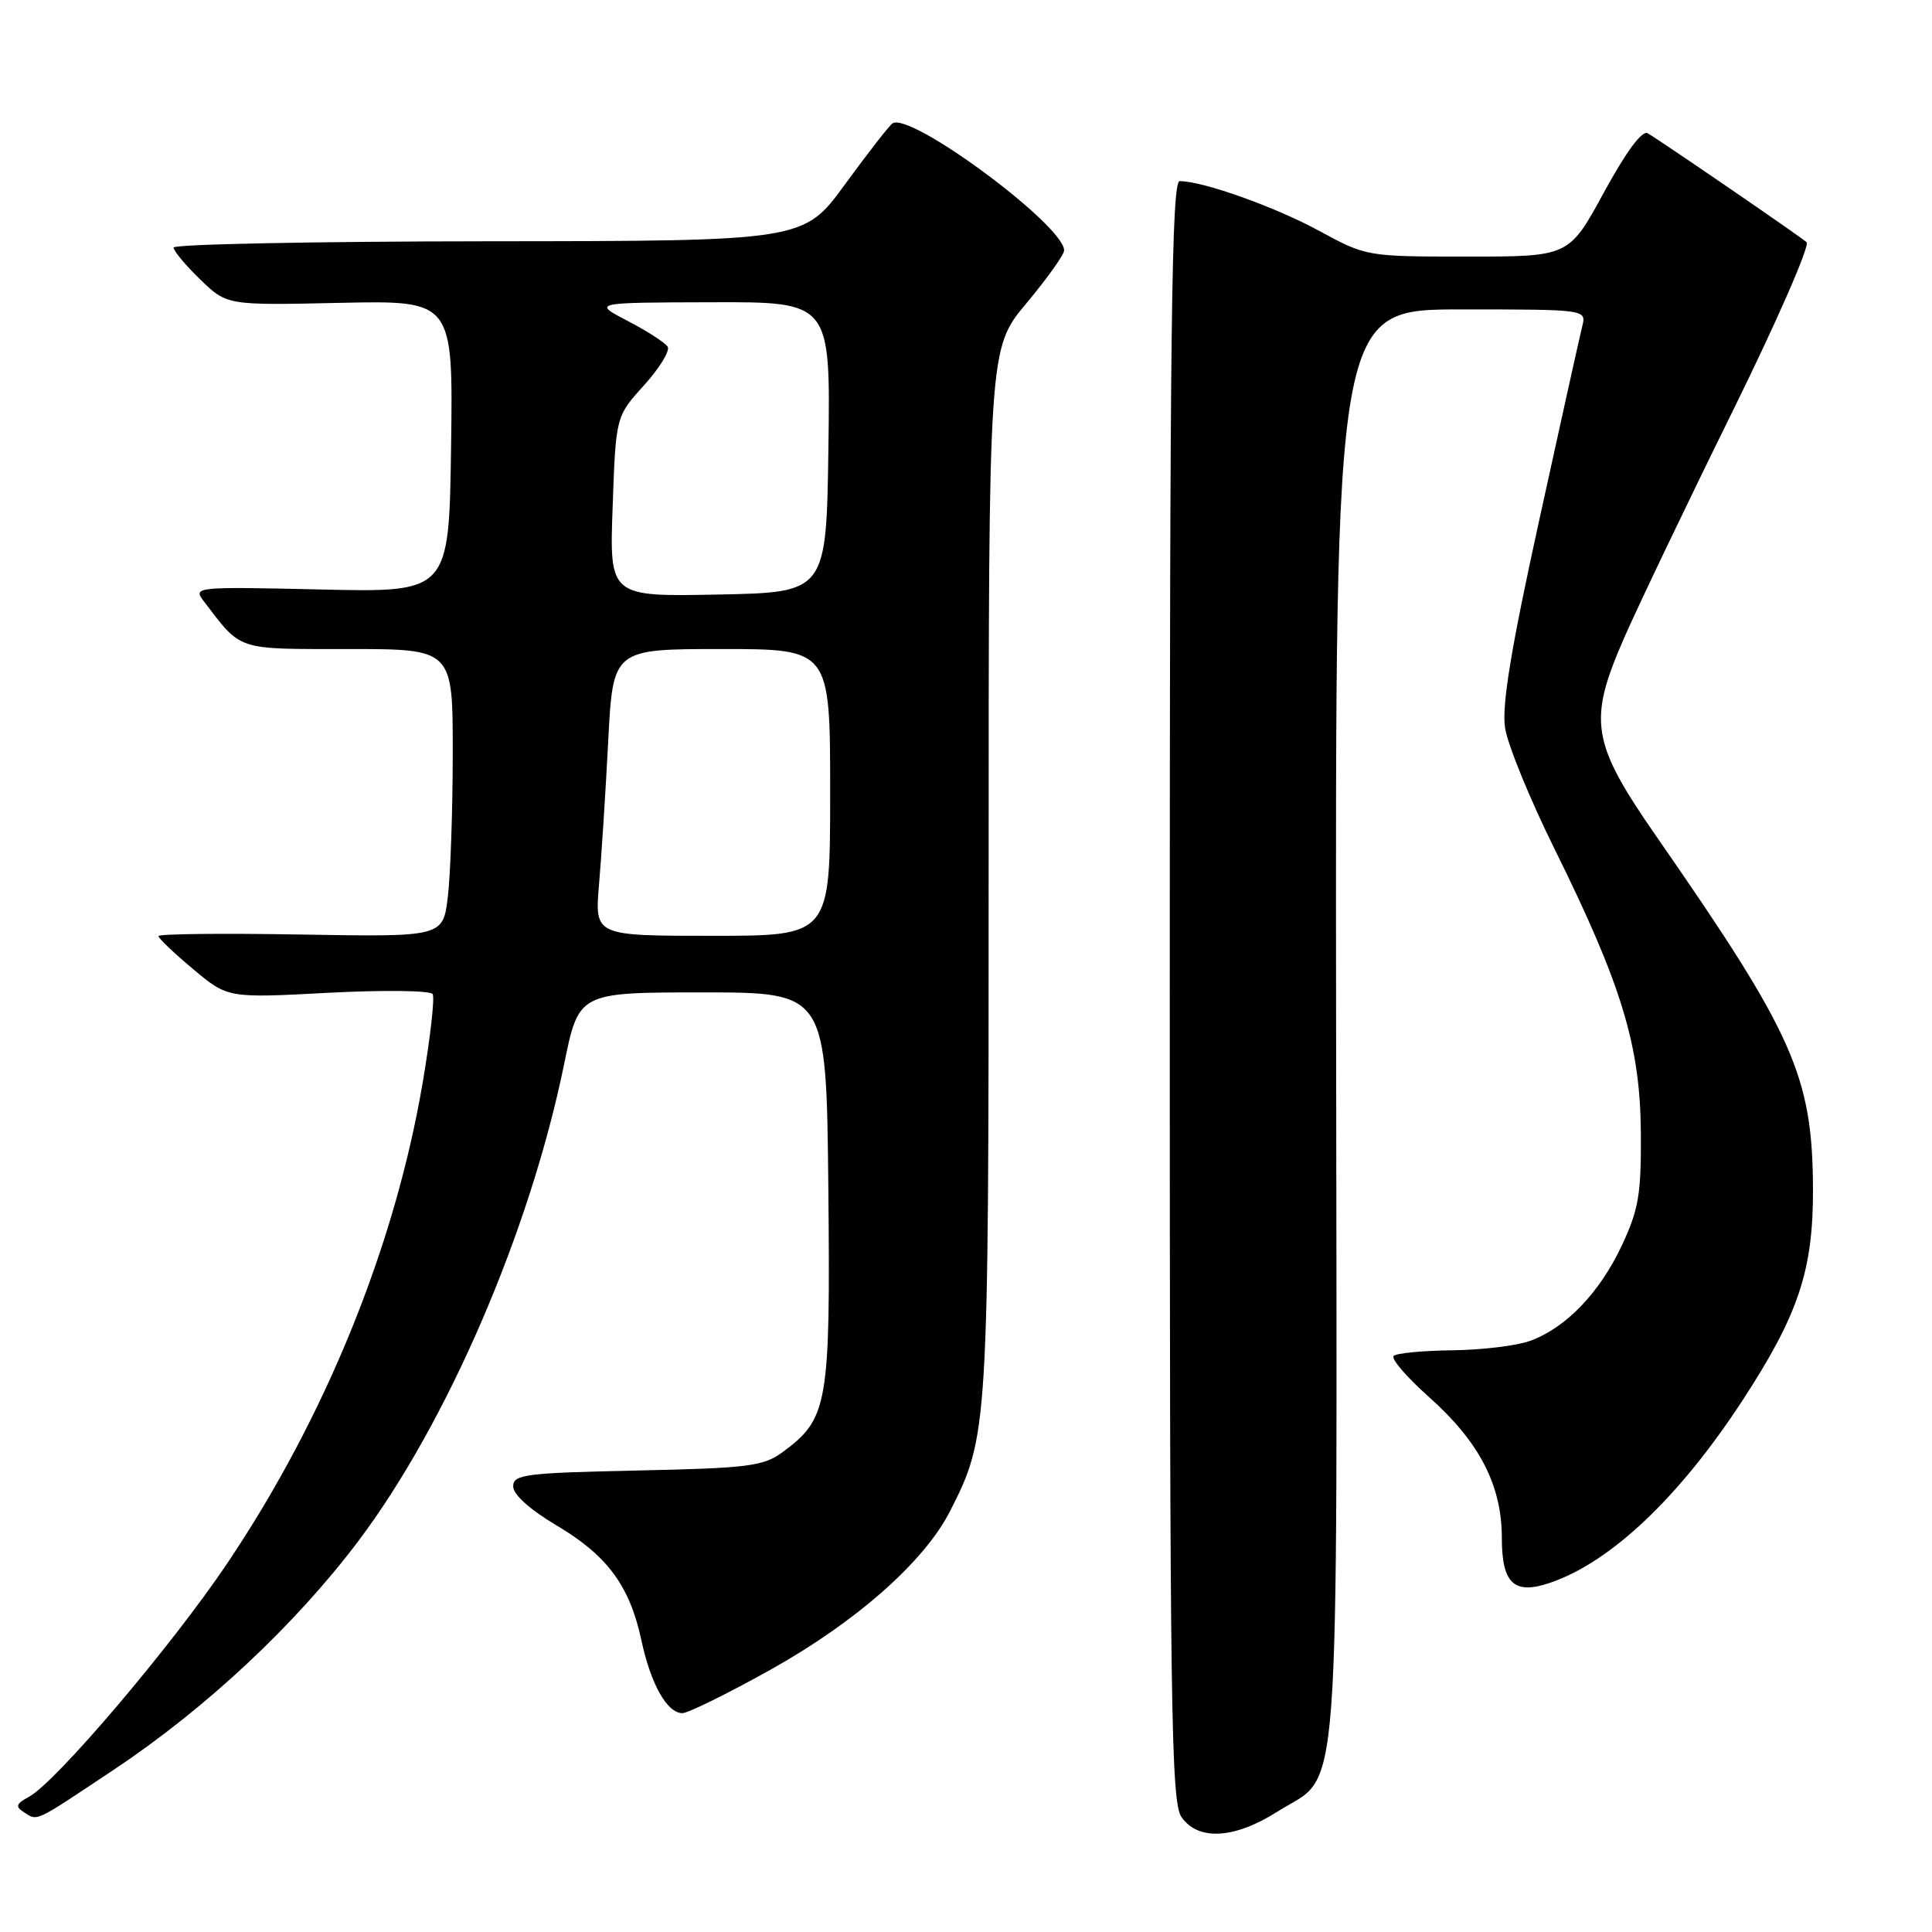 <?xml version="1.0" encoding="UTF-8" standalone="no"?>
<!DOCTYPE svg PUBLIC "-//W3C//DTD SVG 1.1//EN" "http://www.w3.org/Graphics/SVG/1.1/DTD/svg11.dtd" >
<svg xmlns="http://www.w3.org/2000/svg" xmlns:xlink="http://www.w3.org/1999/xlink" version="1.1" viewBox="0 0 256 256">
 <g >
 <path fill="currentColor"
d=" M 169.25 240.06 C 177.78 234.65 177.16 242.86 177.04 135.91 C 176.93 41.00 176.93 41.00 193.57 41.00 C 210.22 41.00 210.22 41.00 209.65 43.26 C 209.34 44.50 206.77 56.06 203.95 68.95 C 200.19 86.08 198.98 93.49 199.43 96.45 C 199.77 98.68 202.72 105.90 205.99 112.50 C 214.88 130.48 217.33 138.51 217.42 150.00 C 217.48 158.21 217.14 160.25 214.91 165.01 C 211.97 171.29 207.49 175.95 202.75 177.67 C 200.96 178.32 196.31 178.88 192.42 178.92 C 188.52 178.97 185.03 179.30 184.66 179.67 C 184.29 180.04 186.43 182.52 189.41 185.17 C 196.04 191.08 199.00 196.83 199.00 203.77 C 199.00 209.86 200.63 211.36 205.42 209.72 C 213.48 206.96 222.53 198.37 230.88 185.58 C 238.32 174.18 240.27 168.32 240.23 157.50 C 240.16 142.62 237.69 137.06 219.64 111.06 C 210.79 98.33 210.35 95.59 215.28 84.36 C 217.21 79.98 223.61 66.60 229.52 54.62 C 235.42 42.65 239.86 32.51 239.38 32.09 C 238.38 31.22 220.11 18.70 218.33 17.66 C 217.59 17.23 215.49 20.07 212.53 25.49 C 207.90 34.00 207.90 34.00 194.48 34.00 C 181.11 34.00 181.05 33.99 174.78 30.58 C 168.95 27.41 159.39 24.00 156.32 24.00 C 155.24 24.00 155.00 43.15 155.00 131.28 C 155.00 226.75 155.17 238.80 156.56 240.78 C 158.77 243.94 163.56 243.67 169.25 240.06 Z  M 15.07 234.50 C 27.31 226.36 39.18 215.24 47.55 204.11 C 59.29 188.48 70.24 163.07 74.75 141.00 C 76.69 131.50 76.69 131.50 93.09 131.50 C 109.50 131.50 109.50 131.50 109.76 157.50 C 110.04 186.16 109.72 187.99 103.68 192.43 C 101.15 194.28 99.14 194.54 84.43 194.85 C 69.56 195.17 68.00 195.37 68.00 196.96 C 68.00 198.04 70.22 200.03 73.72 202.11 C 80.45 206.09 83.43 210.12 84.97 217.27 C 86.22 223.15 88.39 227.00 90.42 227.00 C 91.17 227.00 96.42 224.41 102.09 221.25 C 113.41 214.93 122.46 206.95 125.86 200.28 C 130.96 190.28 131.00 189.57 131.00 115.38 C 131.00 46.17 131.00 46.17 136.00 40.19 C 138.75 36.90 141.00 33.75 141.00 33.18 C 141.00 29.87 120.70 14.82 118.27 16.34 C 117.85 16.61 115.03 20.23 112.00 24.38 C 106.50 31.94 106.50 31.94 64.75 31.97 C 41.79 31.99 23.00 32.36 23.00 32.80 C 23.00 33.25 24.59 35.15 26.53 37.03 C 30.07 40.46 30.07 40.46 45.06 40.13 C 60.04 39.81 60.04 39.81 59.77 59.15 C 59.50 78.50 59.50 78.50 42.51 78.11 C 25.97 77.73 25.56 77.77 26.96 79.61 C 32.07 86.30 31.16 86.00 46.17 86.00 C 60.00 86.00 60.00 86.00 59.99 99.75 C 59.99 107.31 59.69 115.90 59.34 118.83 C 58.70 124.15 58.70 124.15 39.85 123.83 C 29.48 123.65 21.00 123.74 21.00 124.04 C 21.00 124.33 23.07 126.31 25.60 128.42 C 30.19 132.26 30.19 132.26 43.49 131.55 C 50.80 131.17 57.03 131.24 57.33 131.72 C 57.62 132.19 57.02 137.52 55.99 143.56 C 52.29 165.21 43.11 187.80 30.14 207.11 C 22.79 218.05 7.39 236.19 3.83 238.09 C 2.15 238.99 2.01 239.39 3.11 240.09 C 5.05 241.32 4.32 241.66 15.07 234.50 Z  M 79.37 117.25 C 79.69 113.54 80.24 104.99 80.59 98.25 C 81.22 86.00 81.22 86.00 95.61 86.00 C 110.00 86.00 110.00 86.00 110.00 105.00 C 110.00 124.00 110.00 124.00 94.40 124.00 C 78.80 124.00 78.80 124.00 79.37 117.25 Z  M 81.18 67.12 C 81.60 55.18 81.60 55.18 85.34 51.05 C 87.39 48.78 88.80 46.48 88.47 45.94 C 88.13 45.41 85.76 43.87 83.18 42.53 C 78.50 40.09 78.50 40.09 94.27 40.05 C 110.04 40.00 110.04 40.00 109.77 59.25 C 109.50 78.50 109.50 78.50 95.13 78.78 C 80.75 79.06 80.75 79.06 81.18 67.12 Z "/>
</g>
</svg>